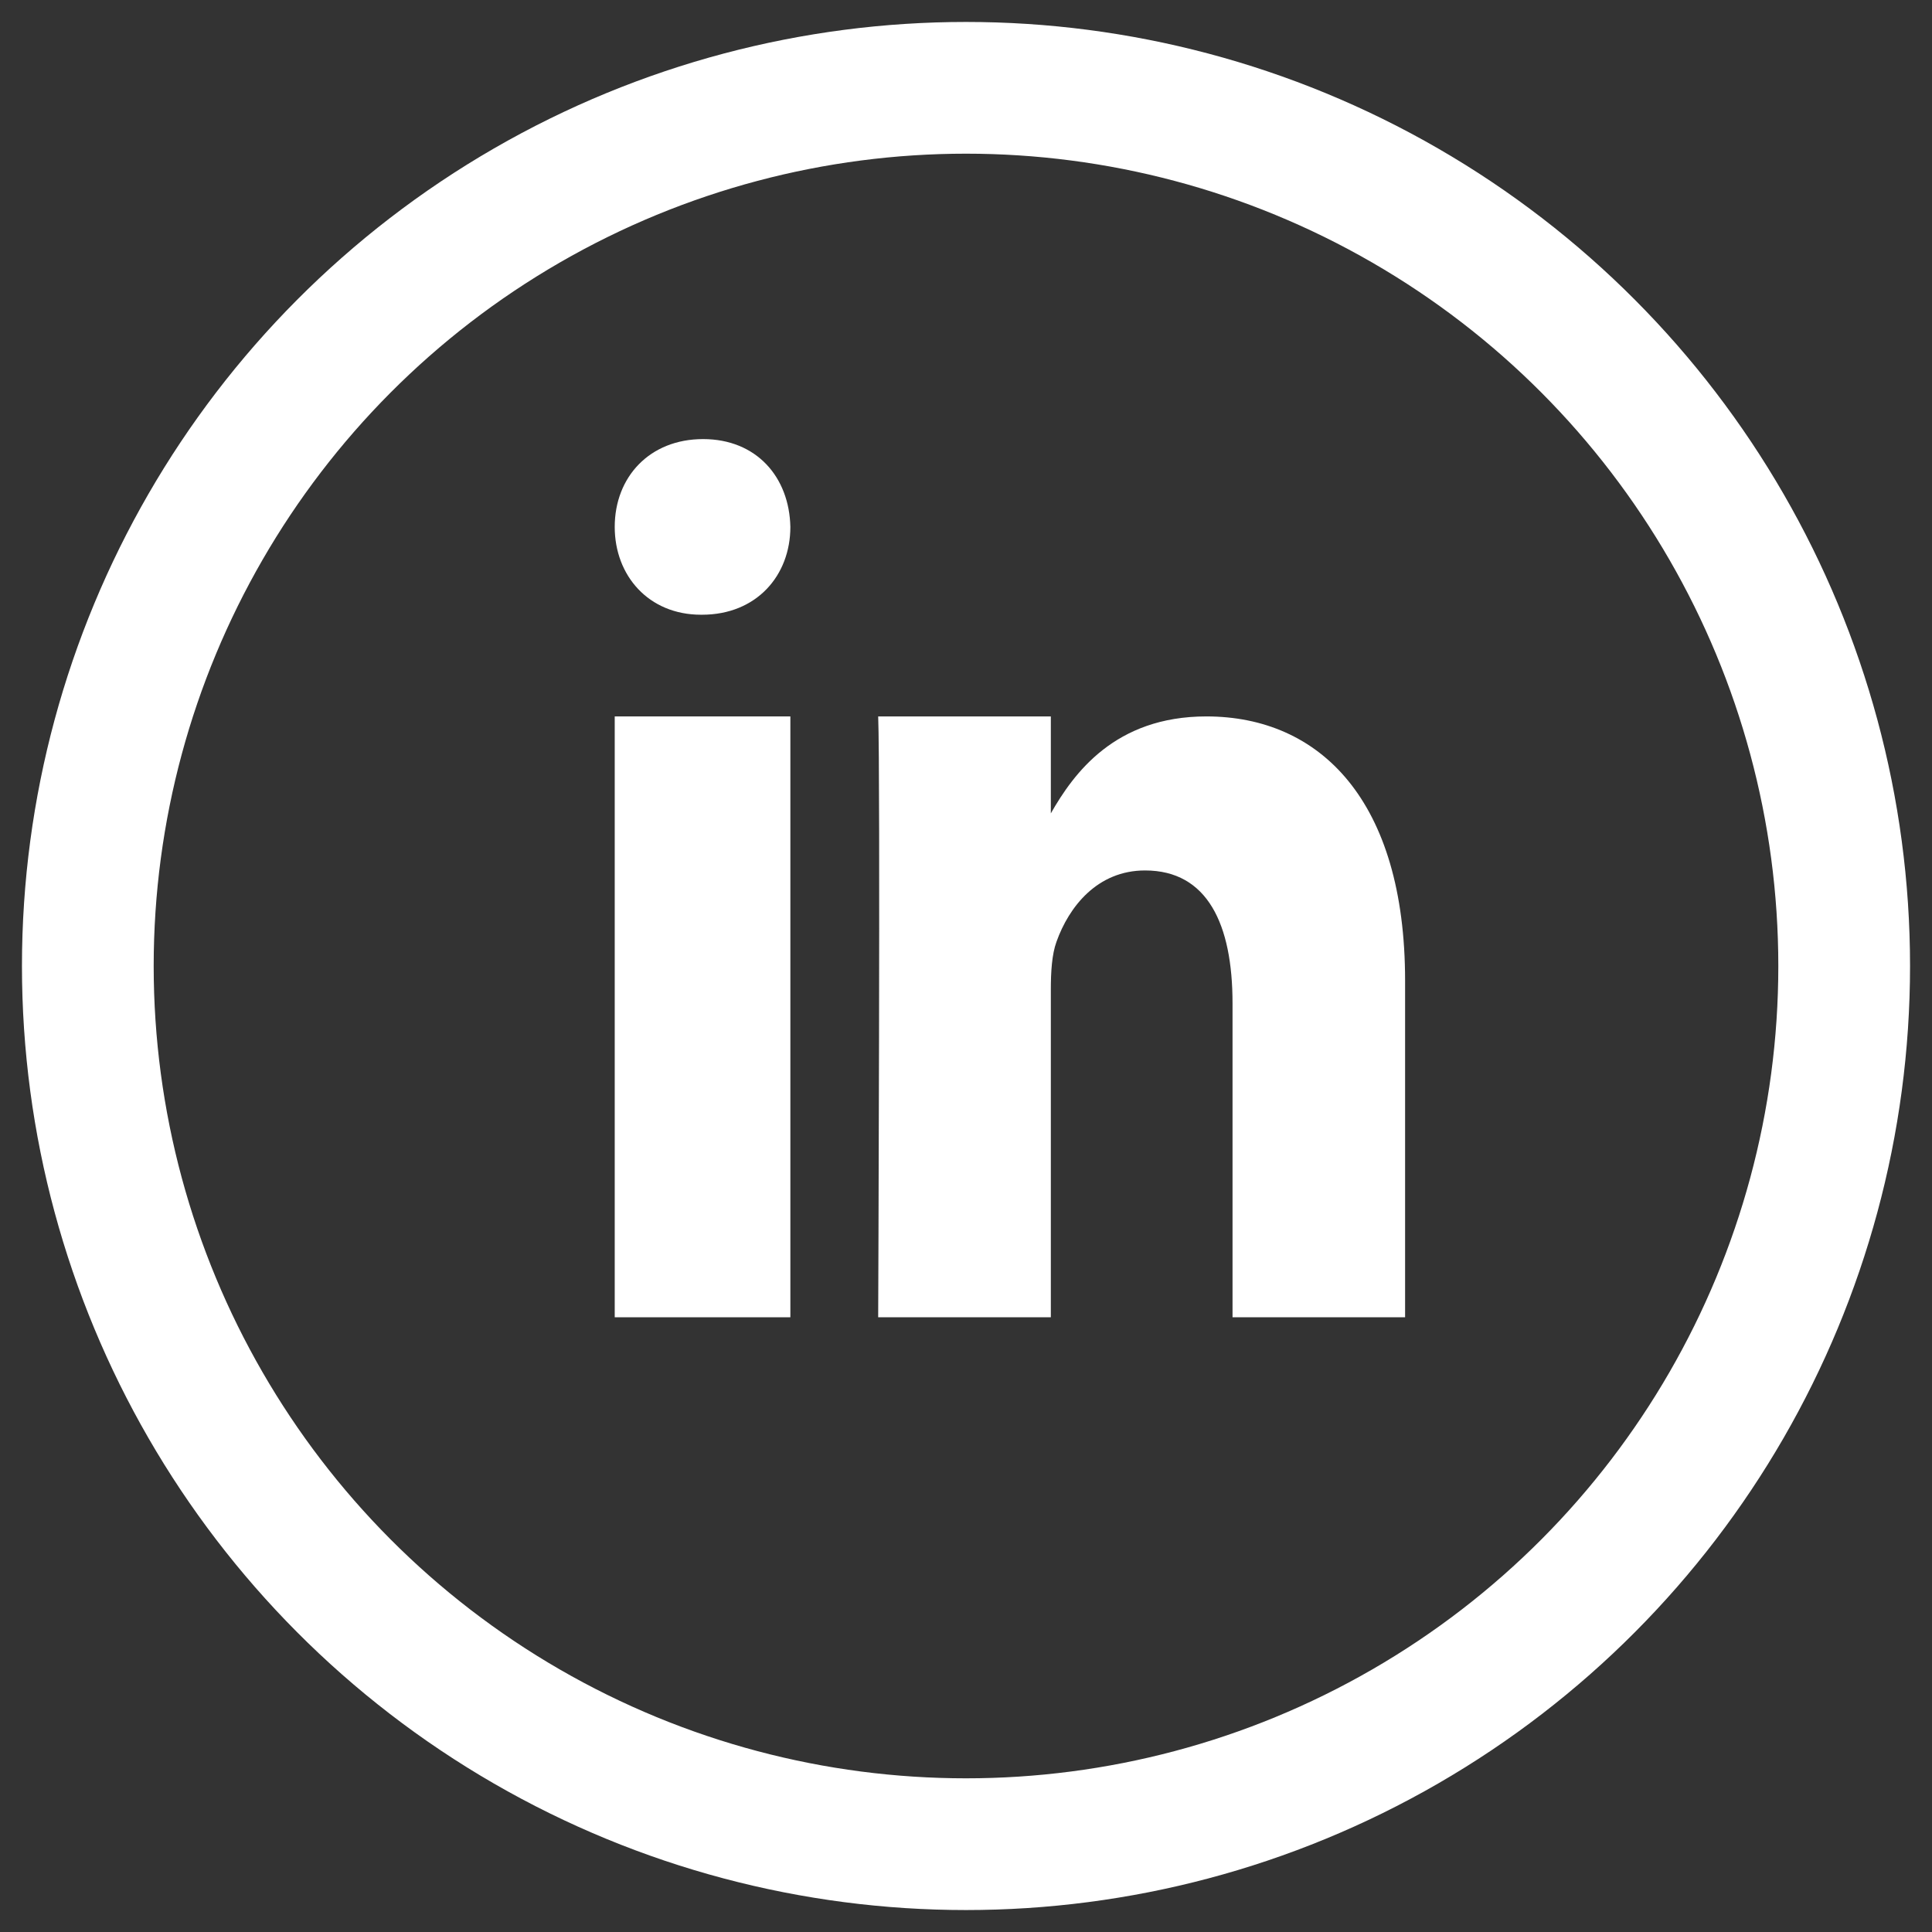 <?xml version="1.0" encoding="UTF-8"?>
<svg width="22px" height="22px" viewBox="0 0 22 22" version="1.1" xmlns="http://www.w3.org/2000/svg" xmlns:xlink="http://www.w3.org/1999/xlink">
    <rect x="0" y="0" width="22" height="22" fill="#333333" stroke="none"/>
    <!-- Generator: Sketch 50.2 (55047) - http://www.bohemiancoding.com/sketch -->
    <title>icon-social-linkedin</title>
    <desc>Created with Sketch.</desc>
    <defs></defs>
    <g id="Symbols" stroke="none" stroke-width="1" fill="none" fill-rule="evenodd">
        <g id="Nav-/-Home" transform="translate(-917, -16)">
            <g id="icon-social-linkedin" transform="translate(918, 17)">
                <g id="Group" transform="translate(6, 4)" fill="#FFFFFF">
                    <polygon id="Fill-3-Copy" points="2 3.158 0 3.158 0 10 2 10"></polygon>
                    <path d="M2,1 C1.988,0.432 1.614,0 1.006,0 C0.397,0 0,0.432 0,1 C0,1.555 0.386,2 0.982,2 L0.994,2 C1.614,2 2,1.555 2,1" id="Fill-5-Copy"></path>
                    <path d="M9,6.167 C9,4.114 8.03,3.158 6.737,3.158 C5.694,3.158 5.226,3.807 4.966,4.262 L4.966,3.158 L3,3.158 C3.026,3.785 3,10 3,10 L4.966,10 L4.966,6.267 C4.966,6.067 4.978,5.868 5.03,5.725 C5.172,5.325 5.496,4.912 6.039,4.912 C6.75,4.912 7.035,5.525 7.035,6.424 L7.035,10 L9,10 L9,6.167 Z" id="Fill-6-Copy"></path>
                </g>
                <circle id="Oval-2" stroke="#FFFFFF" stroke-width="1.5" cx="10" cy="10" r="10"></circle>
            </g>
        </g>
    </g>
</svg>